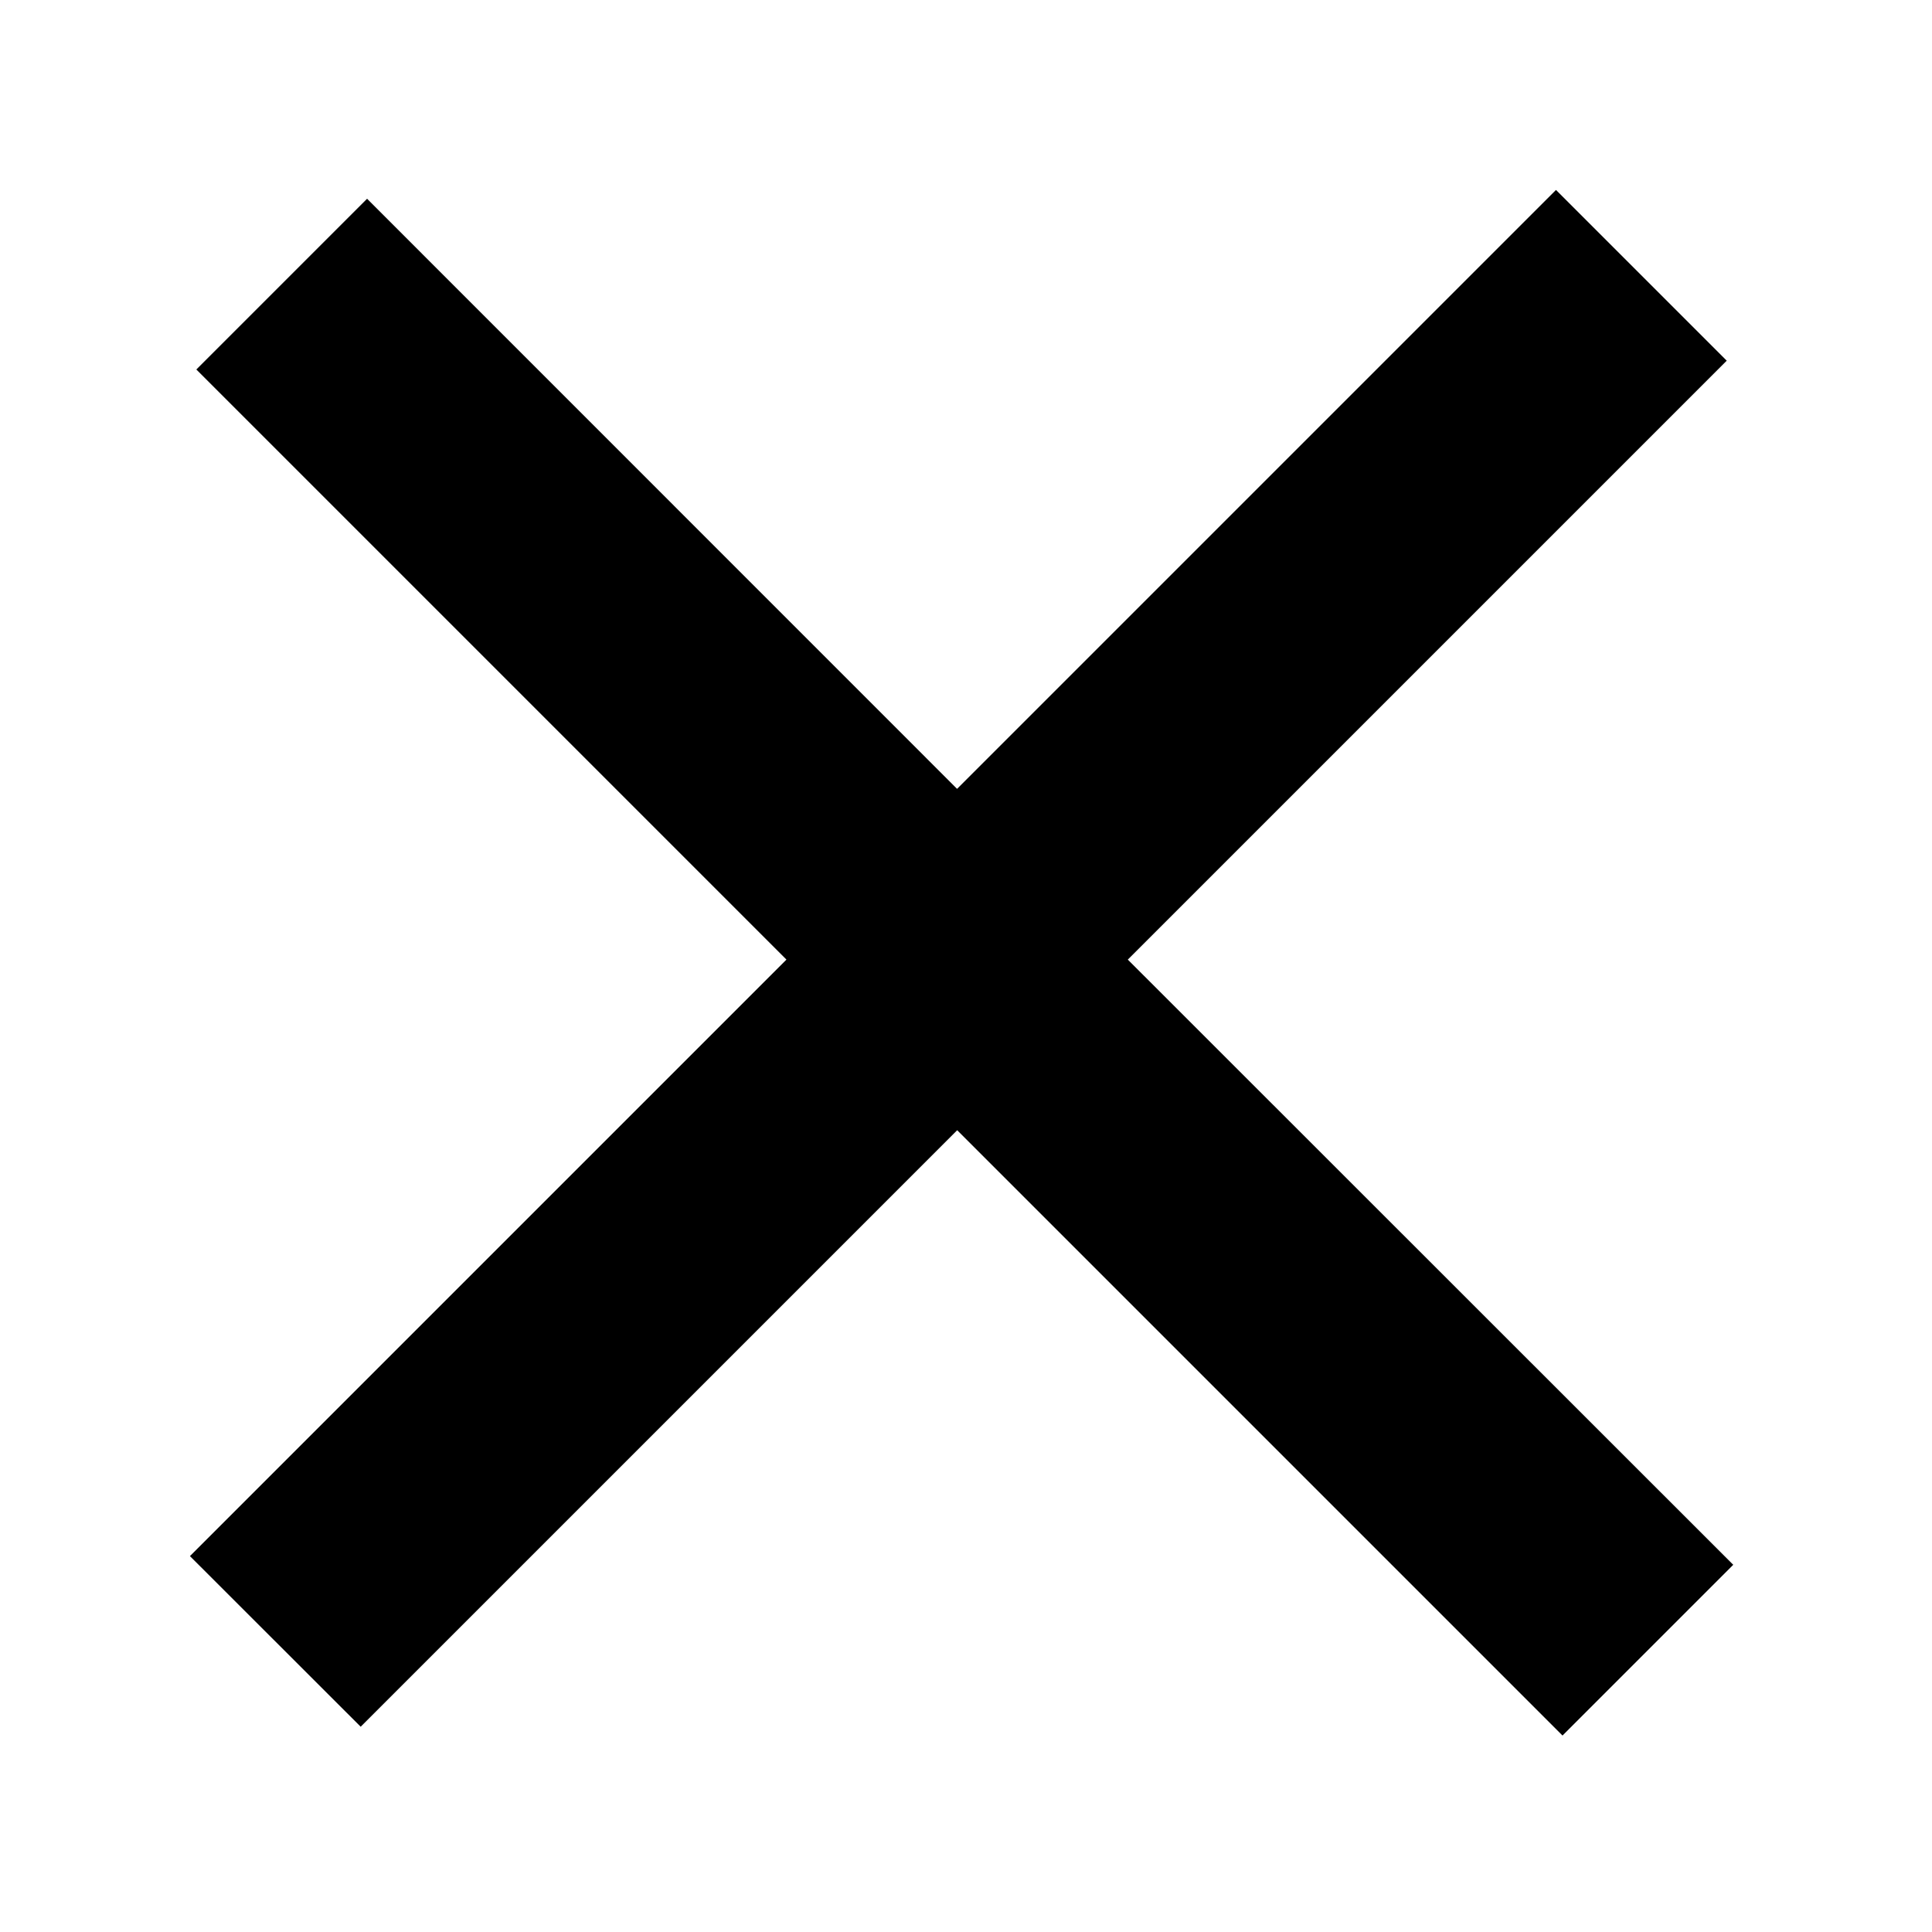 <svg viewBox="0 0 16 16" id="pw-close" width="100%" height="100%" xmlns="http://www.w3.org/2000/svg"><path d="M6.513 7.947l-4.94 4.94L2.987 14.3l4.94-4.94 5.013 5.013 1.414-1.414L9.34 7.947l4.96-4.96-1.414-1.414-4.96 4.96L3.04 1.646 1.626 3.06l4.887 4.887z" fill-rule="evenodd"></path></svg>


